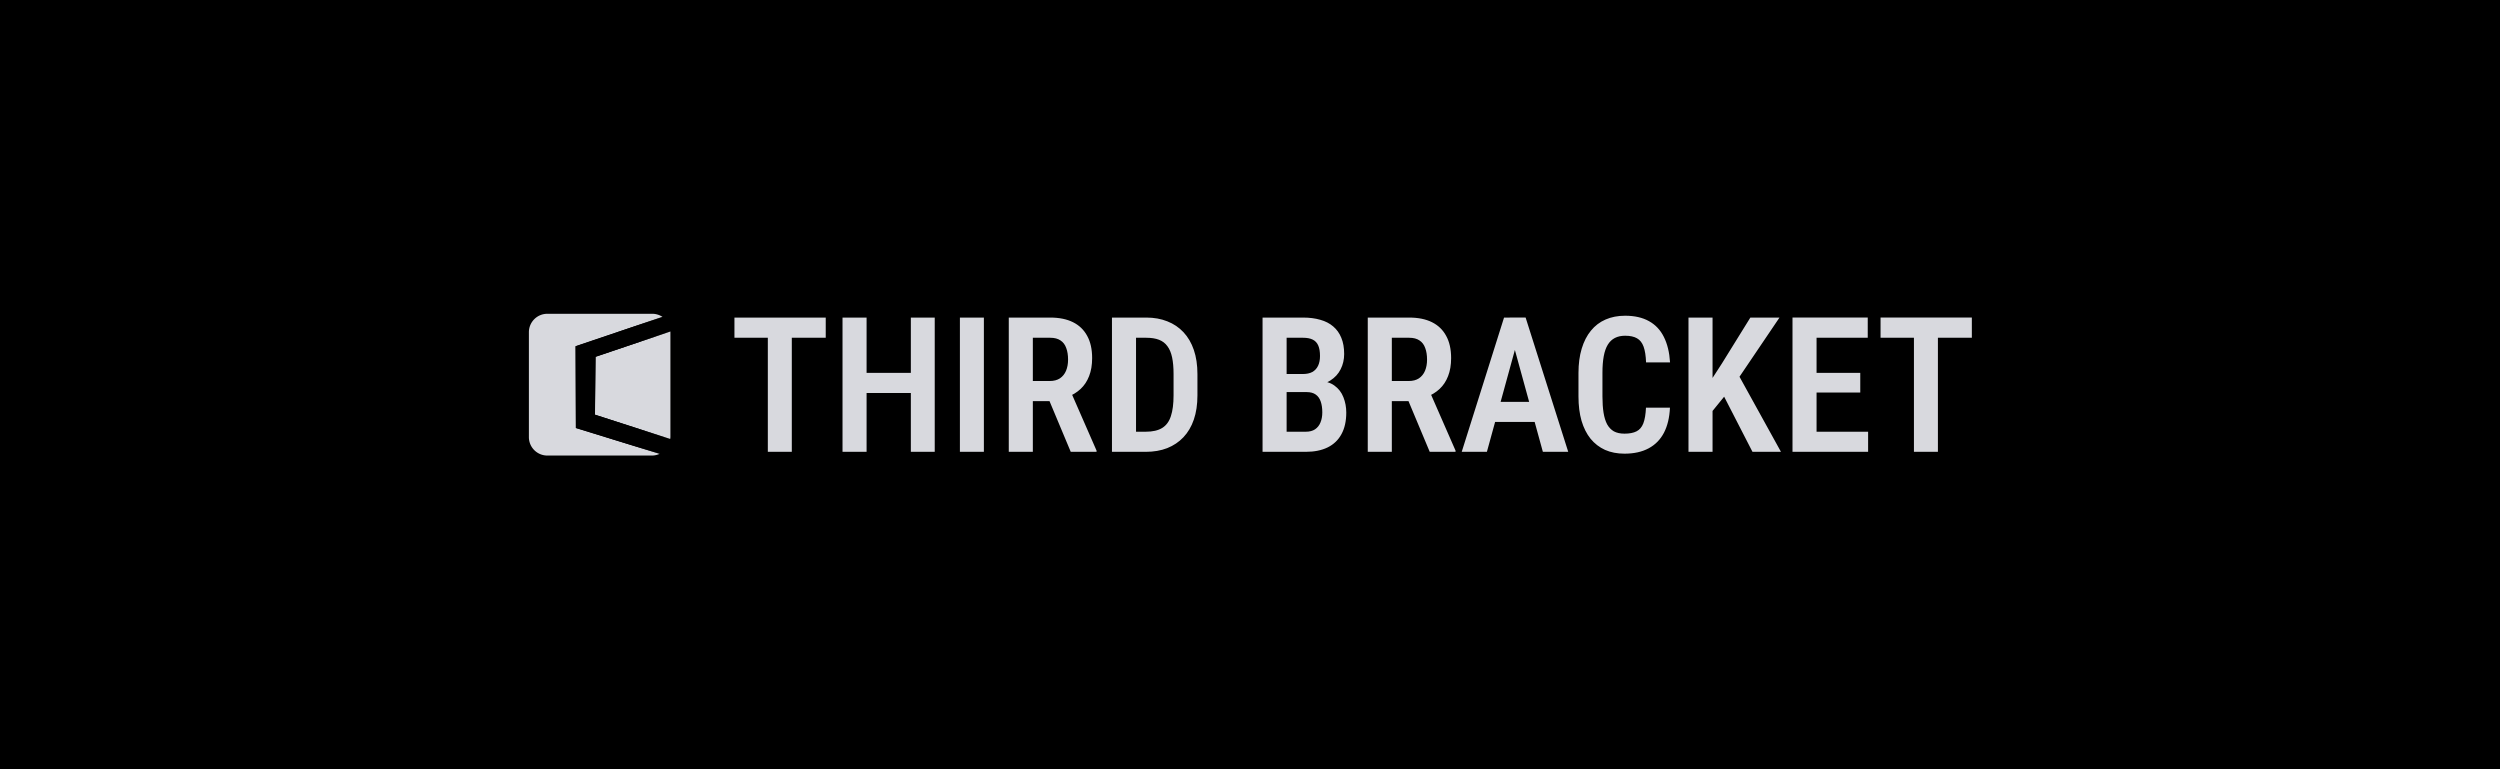<svg version="1.1" viewBox="0 0 1733.3 533.33" xml:space="preserve" xmlns="http://www.w3.org/2000/svg"><defs><linearGradient id="linearGradient10" x1="-.516" x2="4.76" y1="2.356" y2="2.406" gradientTransform="matrix(1 0 0 1 216.43 211.14)" gradientUnits="userSpaceOnUse"><stop offset=".771"/><stop stop-opacity=".2" offset="1"/><stop stop-opacity="0" offset="1"/></linearGradient></defs><rect x="-4.1" y="-3.335" width="1741.5" height="540" stroke-miterlimit="50" stroke-width="0" style="font-variation-settings:'wdth' 75, 'wght' 573"/><g transform="matrix(.491 0 0 .491 366.67 135.79)"><g transform="matrix(42.037 0 0 42.037 -9097.9 -8709)"><g fill="#d8d9de"><path d="m221.18 211.73-2.516 0.85-0.02 1.945 2.529 0.816a0.619 0.619 0 0 0 8e-3 -0.062v-3.524a0.619 0.619 0 0 0-1e-3 -0.024z" stroke-width="1" style="font-variation-settings:'wght' 700"/><path d="m220.82 215.84-2.812-0.867-0.01-2.747 2.916-0.986a0.619 0.619 0 0 0-0.344-0.104h-3.524a0.619 0.619 0 0 0-0.619 0.619v3.524a0.619 0.619 0 0 0 0.619 0.619h3.524a0.619 0.619 0 0 0 0.25-0.058z" style="font-variation-settings:'wght' 700"/></g><path d="m220.91 211.24a0.619 0.619 0 0 0-5.2e-4 0l-2.916 0.986 0.01 2.747 2.812 0.867a0.619 0.619 0 0 0 0.361-0.498l-2.529-0.816 0.02-1.945 2.516-0.85a0.619 0.619 0 0 0-0.274-0.491z" fill="url(#linearGradient10)" stroke-width="1" style="font-variation-settings:'wght' 700"/></g><path d="m371.29 171.87v189.58h-33.854v-189.58zm47.917 0v28.516h-128.91v-28.516zm128.13 78.125v28.385h-79.037v-28.385zm-70.443-78.125v189.58h-33.984v-189.58zm96.224 0v189.58h-33.724v-189.58zm69.401 0v189.58h-33.854v-189.58zm35.156 0h58.594q18.88 0 32.031 6.51t20.052 19.271q7.031 12.63 7.031 31.38 0 14.714-4.297 25.521-4.167 10.807-11.979 18.099-7.812 7.292-18.75 11.458l-10.156 5.729h-48.828l-0.13-28.385h34.245q8.724 0 14.453-3.776 5.729-3.906 8.594-10.677 2.865-6.901 2.865-15.755 0-9.505-2.604-16.406-2.474-7.031-8.073-10.677-5.469-3.776-14.453-3.776h-24.609v161.07h-33.984zm87.5 189.58-35.547-84.896 35.547-0.13 36.458 83.333v1.693zm105.86 0h-33.073l0.26-28.385h32.813q14.714 0 23.307-5.338 8.594-5.339 12.24-16.667 3.776-11.328 3.776-29.297v-30.339q0-13.672-2.083-23.438-2.083-9.766-6.641-15.755-4.427-6.12-11.719-8.984-7.292-2.865-17.969-2.865h-34.635v-28.516h34.635q16.406 0 29.688 5.339 13.281 5.208 22.786 15.365t14.583 25 5.078 34.115v30.078q0 19.271-5.078 34.115t-14.714 25q-9.505 10.026-22.917 15.365-13.411 5.208-30.339 5.208zm-13.672-189.58v189.58h-33.984v-189.58zm240.76 105.21h-38.672l-0.26-25.521h33.854q7.943 0 13.281-2.865 5.338-2.995 8.073-8.724t2.734-13.802q0-9.245-2.474-14.844-2.474-5.729-7.812-8.333-5.208-2.604-13.542-2.604h-23.307v161.07h-33.984v-189.58h57.292q13.542 0 24.219 3.125 10.807 2.995 18.229 9.375 7.552 6.38 11.458 16.016 4.036 9.635 4.036 22.917 0 11.719-4.948 21.484-4.818 9.766-14.714 16.016-9.766 6.12-24.609 7.162zm-1.172 84.375h-48.047l14.714-28.385h33.333q8.073 0 13.151-3.385 5.208-3.516 7.682-9.635 2.604-6.25 2.604-14.323 0-8.854-2.213-15.234-2.214-6.51-7.031-9.896-4.818-3.516-13.021-3.516h-32.162l0.26-25.521h40.365l7.943 9.896q14.193 0 22.917 6.38 8.854 6.38 12.76 16.536 4.036 10.156 4.036 21.615 0 18.099-6.771 30.469-6.641 12.37-19.531 18.75-12.76 6.25-30.99 6.25zm87.63-189.58h58.594q18.88 0 32.031 6.51t20.052 19.271q7.031 12.63 7.031 31.38 0 14.714-4.297 25.521-4.167 10.807-11.979 18.099-7.812 7.292-18.75 11.458l-10.156 5.729h-48.828l-0.13-28.385h34.245q8.724 0 14.453-3.776 5.729-3.906 8.594-10.677 2.865-6.901 2.865-15.755 0-9.505-2.604-16.406-2.474-7.031-8.073-10.677-5.469-3.776-14.453-3.776h-24.609v161.07h-33.984zm87.5 189.58-35.547-84.896 35.547-0.13 36.458 83.333v1.693zm124.87-160.68-44.141 160.68h-35.547l59.766-189.58h22.266zm34.896 160.68-44.141-160.68-2.734-28.906h22.526l60.156 189.58zm1.042-70.573v28.385h-87.24v-28.385zm144.55 8.203h33.854q-0.911 20.833-8.463 35.417-7.552 14.453-21.615 22.005-14.063 7.552-34.115 7.552-15.365 0-27.474-5.338-11.979-5.469-20.443-15.755-8.333-10.417-12.76-25.391-4.297-14.974-4.297-34.375v-33.073q0-19.271 4.557-34.375t13.021-25.391q8.464-10.417 20.703-15.755t27.604-5.339q20.052 0 33.724 7.682 13.672 7.552 20.964 22.266 7.422 14.714 8.724 35.938h-33.854q-0.521-14.063-3.516-22.266-2.995-8.203-9.245-11.719-6.25-3.646-16.797-3.646-8.333 0-14.453 3.125-6.12 3.125-10.026 9.505-3.906 6.38-5.729 16.276t-1.823 23.438v33.333q0 13.151 1.562 23.047 1.562 9.766 5.078 16.406 3.646 6.51 9.505 9.896 5.99 3.255 14.974 3.255 10.547 0 16.927-3.255 6.511-3.255 9.636-11.198 3.125-8.073 3.776-22.266zm94.011-127.21v189.58h-33.984v-189.58zm94.531 0-62.5 92.448-37.891 46.615-6.38-34.896 25.521-39.453 40.104-64.714zm-38.151 189.58-45.573-88.672 23.958-23.307 61.849 111.98zm163.28-28.385v28.385h-82.292v-28.385zm-72.787-161.2v189.58h-33.984v-189.58zm61.719 78.125v27.734h-71.224v-27.734zm10.547-78.125v28.516h-81.771v-28.516zm99.089 0v189.58h-33.854v-189.58zm47.917 0v28.516h-128.91v-28.516z" fill="#d8d9de" stroke-miterlimit="50" stroke-width="0" style="font-variation-settings:'wdth' 75, 'wght' 573" aria-label="THIRD BRACKET"/></g></svg>
